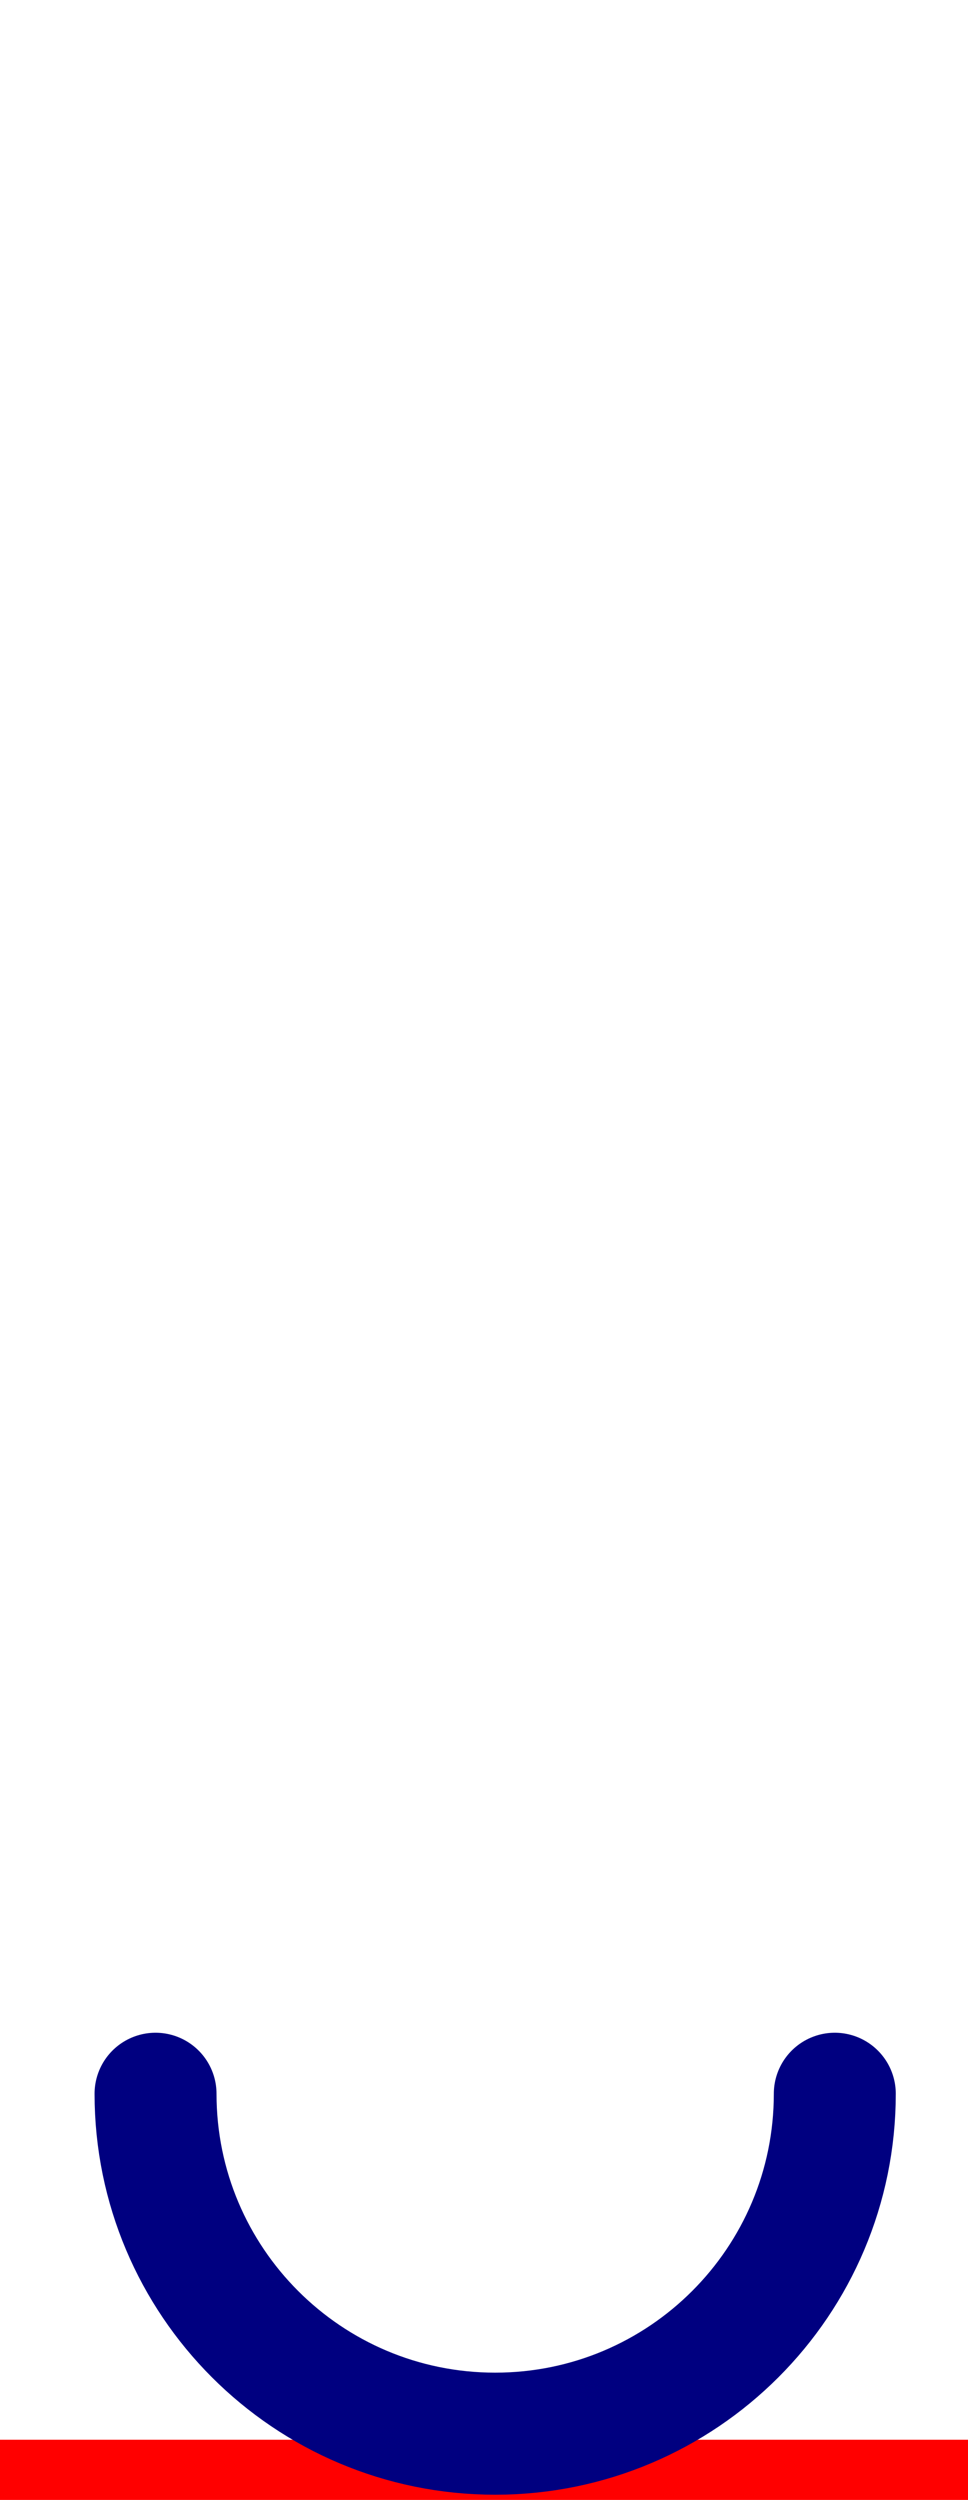 <?xml version="1.0" encoding="UTF-8" standalone="no"?>
<!-- Created with Inkscape (http://www.inkscape.org/) -->

<svg
   xmlns:dc="http://purl.org/dc/elements/1.1/"
   xmlns:cc="http://creativecommons.org/ns#"
   xmlns:rdf="http://www.w3.org/1999/02/22-rdf-syntax-ns#"
   xmlns:svg="http://www.w3.org/2000/svg"
   xmlns="http://www.w3.org/2000/svg"
   xmlns:sodipodi="http://sodipodi.sourceforge.net/DTD/sodipodi-0.dtd"
   xmlns:inkscape="http://www.inkscape.org/namespaces/inkscape"
   width="793.701"
   height="2048"
   viewBox="0 0 210 541.867"
   version="1.1"
   id="svg4493"
   inkscape:version="0.92.1 r"
   sodipodi:docname="over.svg">
  <defs
     id="defs4487" />
  <sodipodi:namedview
     id="base"
     pagecolor="#ffffff"
     bordercolor="#666666"
     borderopacity="1.0"
     inkscape:pageopacity="0.0"
     inkscape:pageshadow="2"
     inkscape:zoom="0.495"
     inkscape:cx="257.42607"
     inkscape:cy="100.86866"
     inkscape:document-units="px"
     inkscape:current-layer="layer1"
     showgrid="false"
     units="px"
     inkscape:window-width="1364"
     inkscape:window-height="730"
     inkscape:window-x="0"
     inkscape:window-y="18"
     inkscape:window-maximized="0" />
  <g
     inkscape:label="Calque 1"
     inkscape:groupmode="layer"
     id="layer1"
     transform="translate(0,244.867)">
    <path
       style="fill:none;fill-rule:evenodd;stroke:#ff0000;stroke-width:26.458;stroke-linecap:butt;stroke-linejoin:miter;stroke-miterlimit:4;stroke-dasharray:none;stroke-opacity:1"
       d="M -0.012,297.189 H 210.143"
       id="path5038"
       inkscape:connector-curvature="0"
       sodipodi:nodetypes="cc" />
    <path
       style="opacity:1;vector-effect:none;fill:none;fill-opacity:1;stroke:#000080;stroke-width:26.458;stroke-linecap:round;stroke-linejoin:bevel;stroke-miterlimit:4;stroke-dasharray:none;stroke-dashoffset:0;stroke-opacity:0.997;paint-order:stroke fill markers;image-rendering:auto"
       d="m 181.103,208.964 c 0,40.692 -32.988,73.68 -73.68,73.68 -40.692,0 -73.68,-32.988 -73.68,-73.68"
       id="path5059"
       inkscape:connector-curvature="0"
       class="ext"
       sodipodi:nodetypes="csc"
       data-over="73.67991" />
  </g>
</svg>
